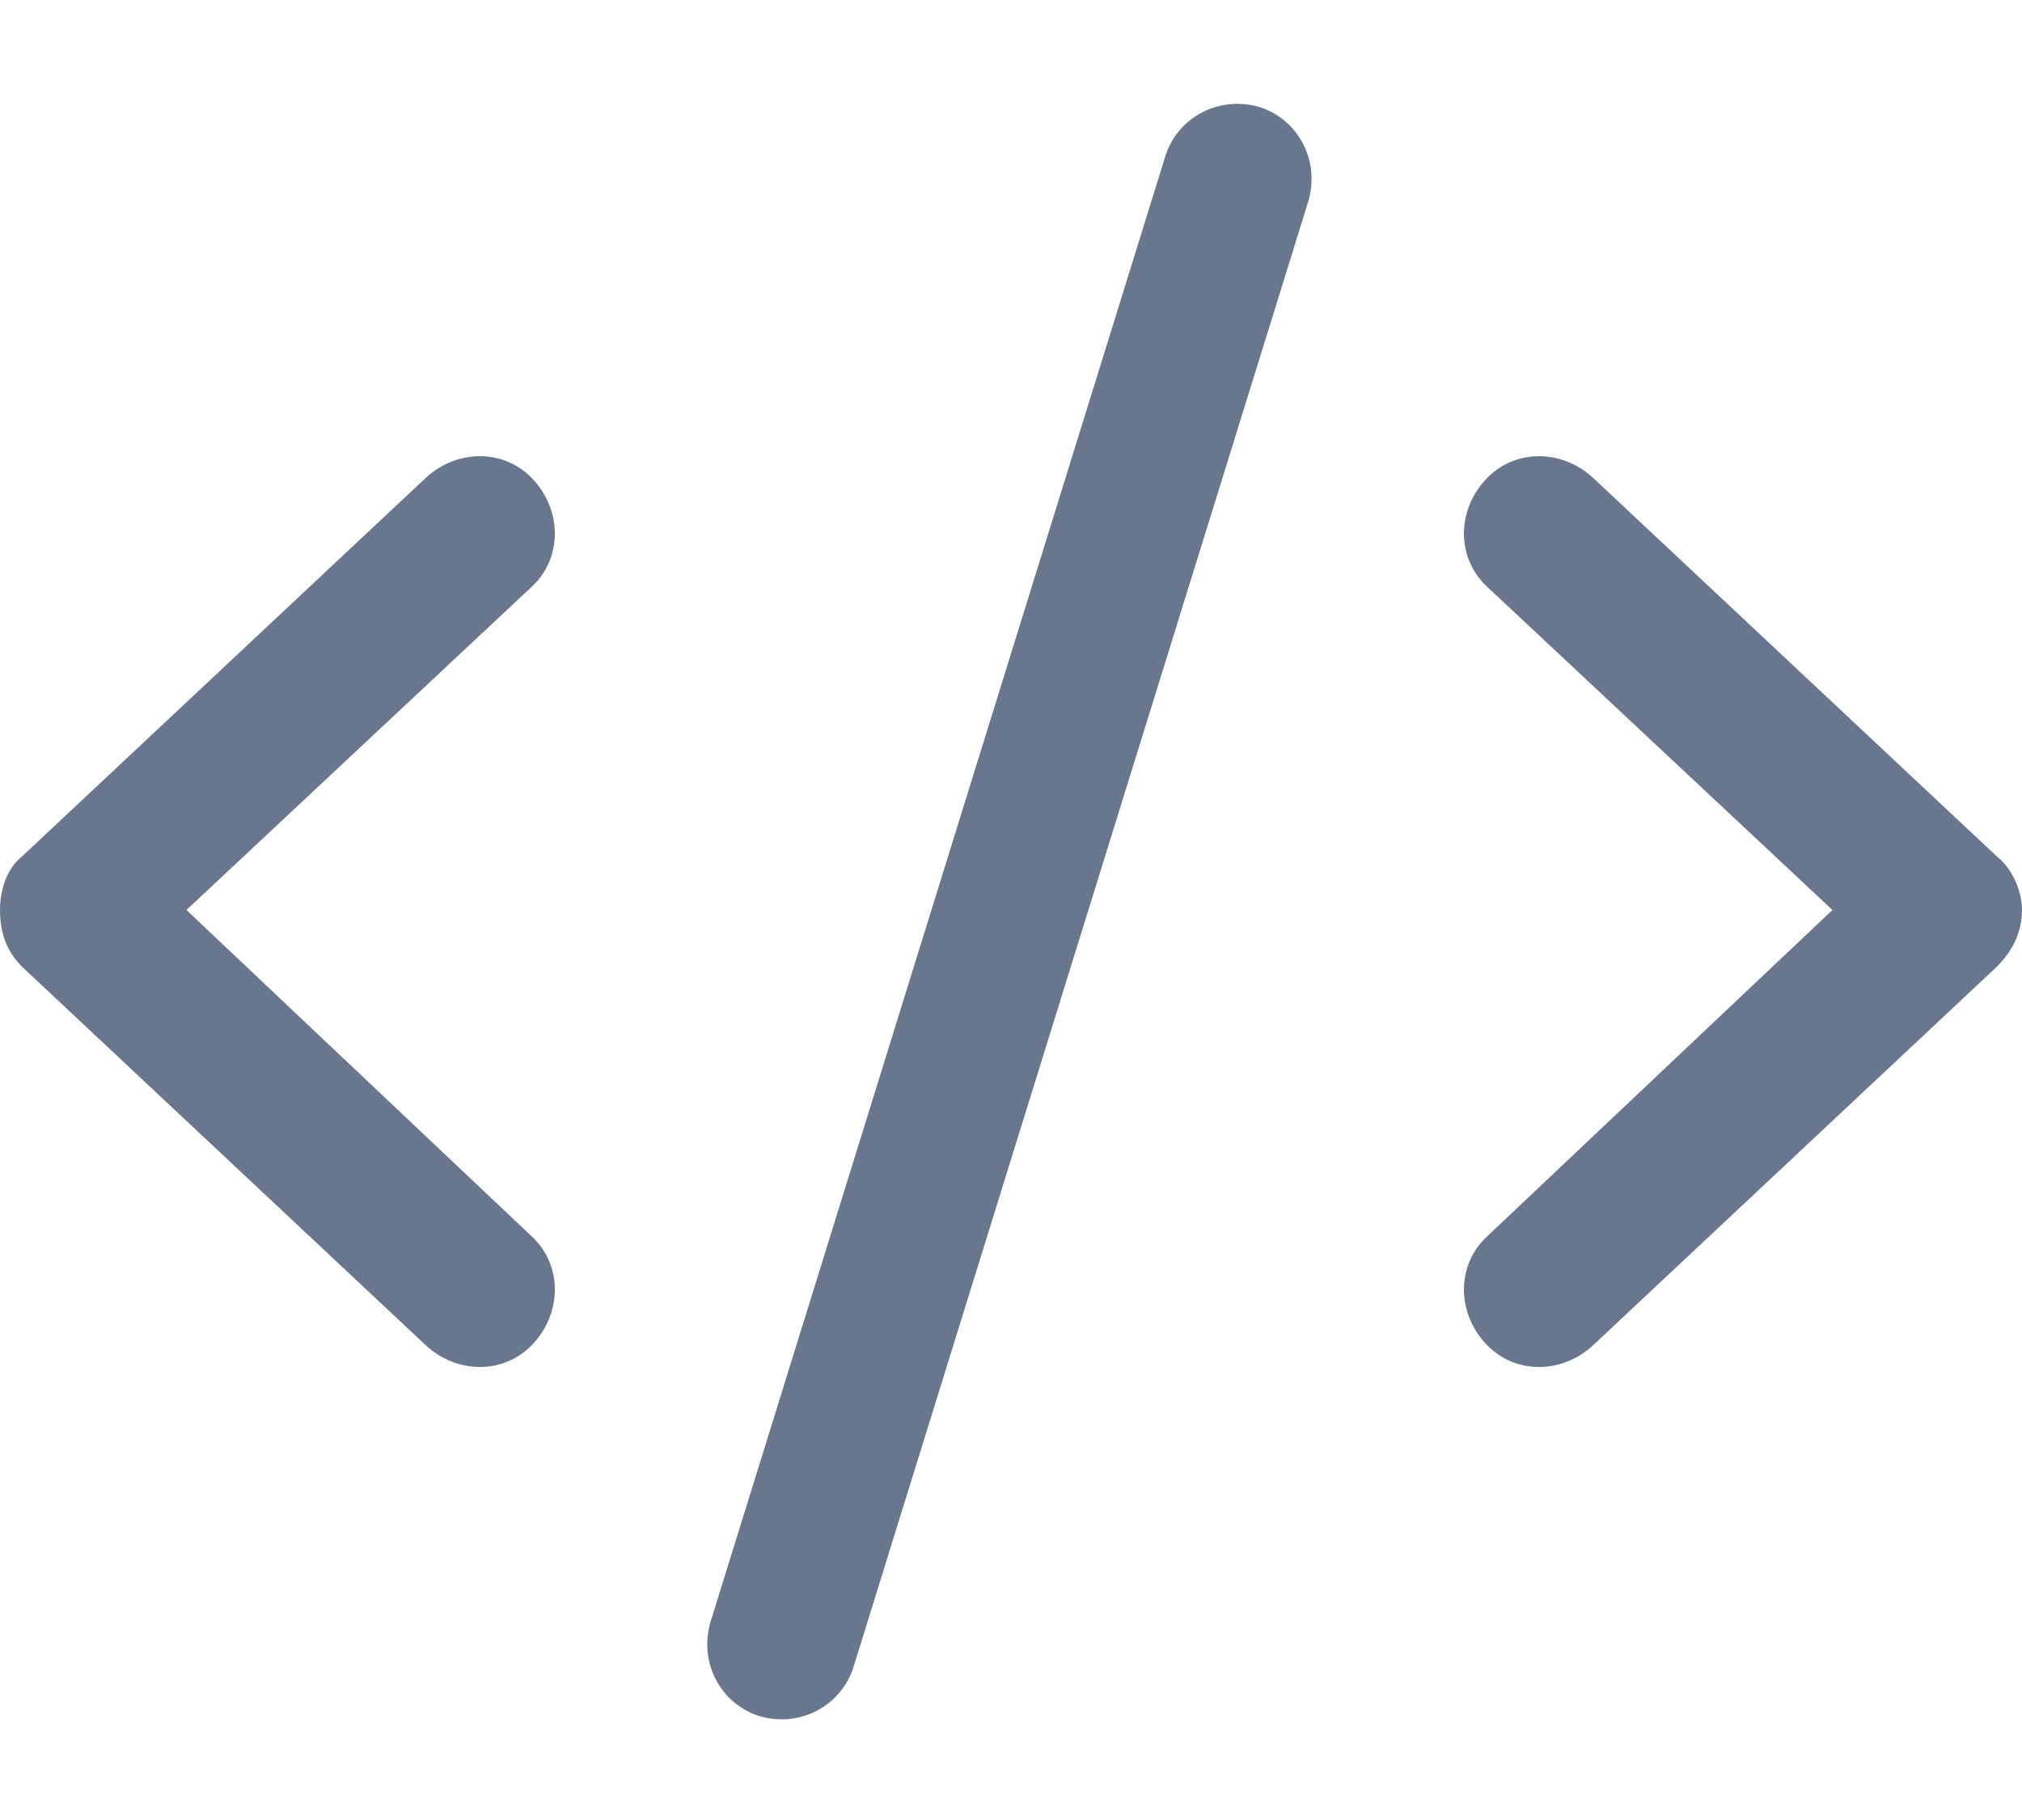 <svg viewBox="0 0 20 18" fill="none" xmlns="http://www.w3.org/2000/svg">
  <path
    d="M12.938 2L8.438 16.5C8.312 16.875 7.906 17.094 7.5 16.969C7.125 16.844 6.906 16.438 7.031 16.031L11.531 1.531C11.656 1.156 12.062 0.938 12.469 1.062C12.844 1.188 13.062 1.594 12.938 2ZM15.75 4.719L19.75 8.469C19.906 8.594 20 8.812 20 9C20 9.219 19.906 9.406 19.75 9.562L15.75 13.312C15.438 13.594 14.969 13.594 14.688 13.281C14.406 12.969 14.406 12.5 14.719 12.219L18.125 9L14.719 5.812C14.406 5.531 14.406 5.062 14.688 4.75C14.969 4.438 15.438 4.438 15.75 4.719ZM5.25 5.812L1.844 9L5.25 12.219C5.562 12.5 5.562 12.969 5.281 13.281C5 13.594 4.531 13.594 4.219 13.312L0.219 9.562C0.062 9.406 0 9.219 0 9C0 8.812 0.062 8.594 0.219 8.469L4.219 4.719C4.531 4.438 5 4.438 5.281 4.75C5.562 5.062 5.562 5.531 5.25 5.812Z"
    fill="#68778D" />
</svg>
